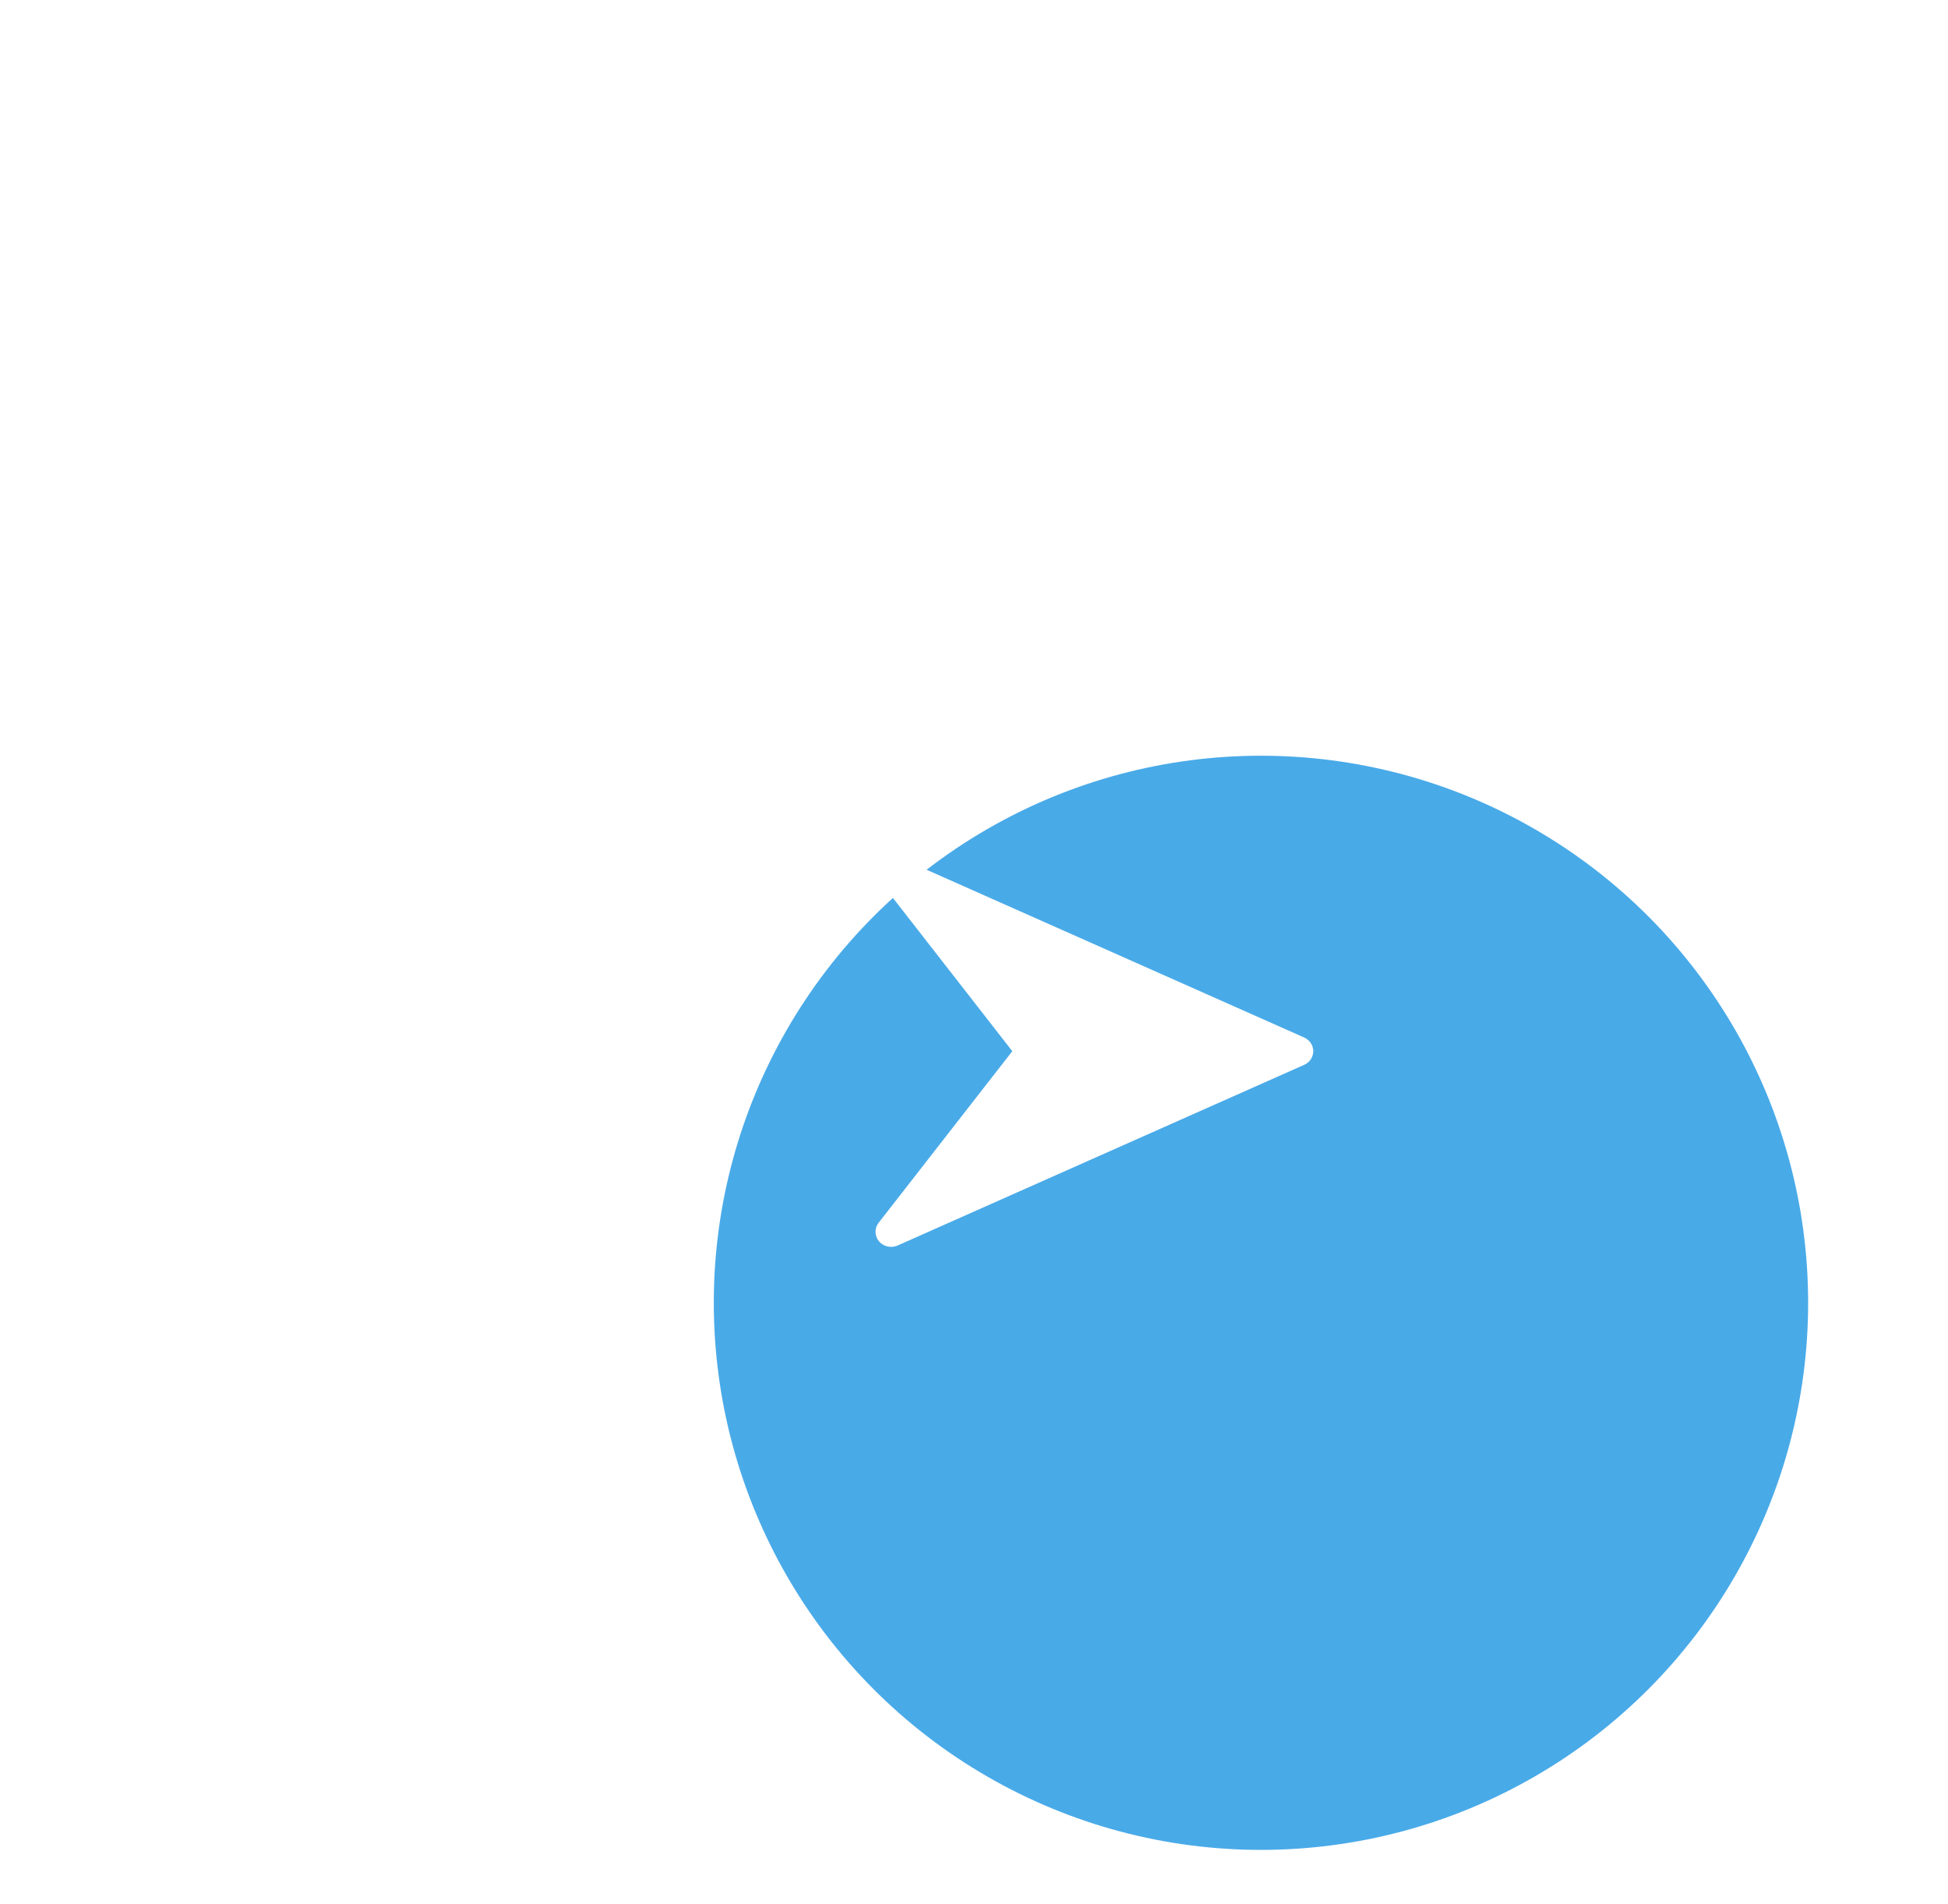 <svg width="89" height="87" viewBox="0 0 89 87" fill="none" xmlns="http://www.w3.org/2000/svg">
<g filter="url(#filter0_ddd_3931_13736)">
<ellipse cx="47.999" cy="48" rx="24.999" ry="25" fill="#49AAE8"/>
</g>
<path d="M59.586 47.411L41.015 39.158C40.719 39.029 40.366 39.106 40.16 39.35C39.953 39.595 39.946 39.943 40.143 40.195L46.25 48.036L40.143 55.877C39.946 56.129 39.953 56.478 40.159 56.722C40.298 56.888 40.505 56.977 40.715 56.977C40.816 56.977 40.918 56.957 41.013 56.914L59.584 48.66C59.839 48.548 60 48.304 60 48.036C60 47.768 59.839 47.524 59.586 47.411Z" fill="white"/>
<defs>
<filter id="filter0_ddd_3931_13736" x="0.893" y="0.893" width="99.978" height="99.98" filterUnits="userSpaceOnUse" color-interpolation-filters="sRGB">
<feFlood flood-opacity="0" result="BackgroundImageFix"/>
<feColorMatrix in="SourceAlpha" type="matrix" values="0 0 0 0 0 0 0 0 0 0 0 0 0 0 0 0 0 0 127 0" result="hardAlpha"/>
<feOffset dx="3.845" dy="5.767"/>
<feGaussianBlur stdDeviation="4.806"/>
<feColorMatrix type="matrix" values="0 0 0 0 0.165 0 0 0 0 0.545 0 0 0 0 0.949 0 0 0 0.15 0"/>
<feBlend mode="normal" in2="BackgroundImageFix" result="effect1_dropShadow_3931_13736"/>
<feColorMatrix in="SourceAlpha" type="matrix" values="0 0 0 0 0 0 0 0 0 0 0 0 0 0 0 0 0 0 127 0" result="hardAlpha"/>
<feOffset dx="1.922" dy="1.922"/>
<feGaussianBlur stdDeviation="12.014"/>
<feColorMatrix type="matrix" values="0 0 0 0 0.165 0 0 0 0 0.545 0 0 0 0 0.949 0 0 0 0.05 0"/>
<feBlend mode="normal" in2="effect1_dropShadow_3931_13736" result="effect2_dropShadow_3931_13736"/>
<feColorMatrix in="SourceAlpha" type="matrix" values="0 0 0 0 0 0 0 0 0 0 0 0 0 0 0 0 0 0 127 0" result="hardAlpha"/>
<feOffset dx="3.845" dy="3.845"/>
<feGaussianBlur stdDeviation="12.014"/>
<feColorMatrix type="matrix" values="0 0 0 0 0.165 0 0 0 0 0.545 0 0 0 0 0.949 0 0 0 0.15 0"/>
<feBlend mode="normal" in2="effect2_dropShadow_3931_13736" result="effect3_dropShadow_3931_13736"/>
<feBlend mode="normal" in="SourceGraphic" in2="effect3_dropShadow_3931_13736" result="shape"/>
</filter>
</defs>
</svg>

